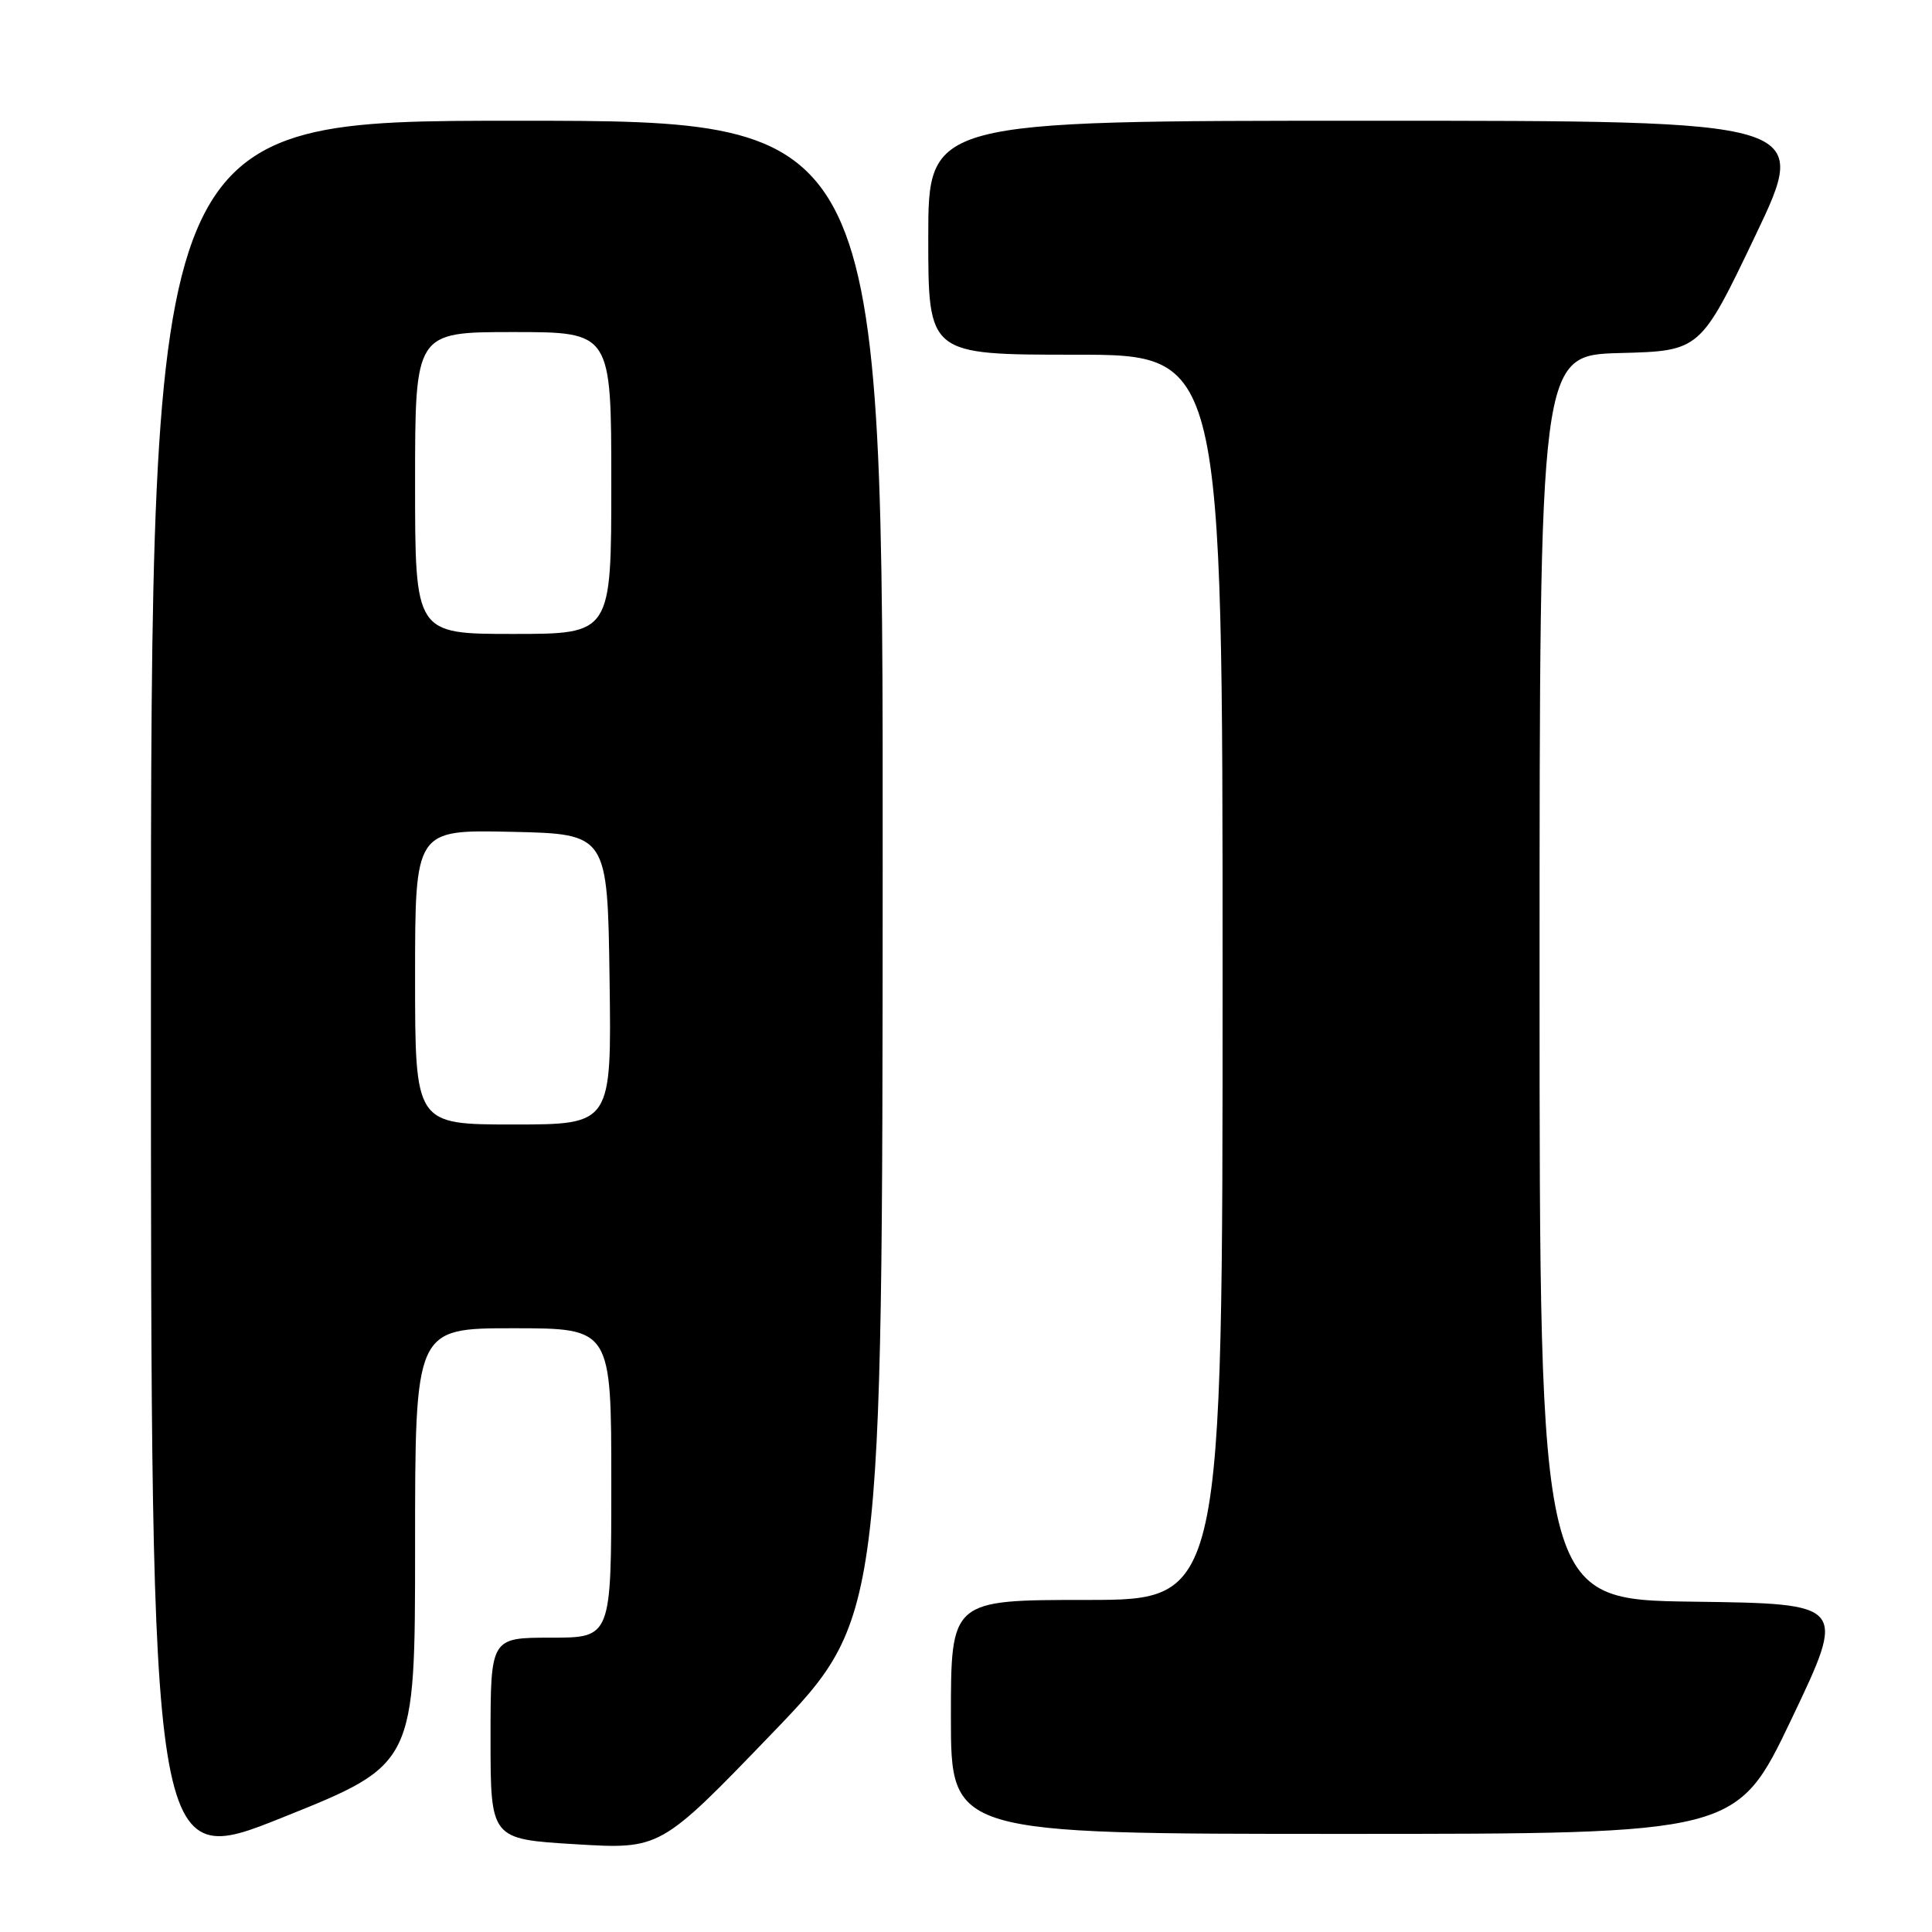 <?xml version="1.0" encoding="UTF-8" standalone="no"?>
<!DOCTYPE svg PUBLIC "-//W3C//DTD SVG 1.1//EN" "http://www.w3.org/Graphics/SVG/1.1/DTD/svg11.dtd" >
<svg xmlns="http://www.w3.org/2000/svg" xmlns:xlink="http://www.w3.org/1999/xlink" version="1.1" viewBox="0 0 256 256">
 <g >
 <path fill="currentColor"
d=" M 55.00 204.89 C 55.00 176.00 55.00 176.00 68.00 176.00 C 81.00 176.00 81.00 176.00 81.00 196.50 C 81.00 217.00 81.00 217.00 73.00 217.00 C 65.00 217.00 65.00 217.00 65.00 230.35 C 65.00 243.69 65.00 243.69 76.25 244.37 C 87.50 245.05 87.50 245.05 102.21 229.78 C 116.92 214.50 116.92 214.50 116.96 115.25 C 117.00 16.00 117.00 16.00 68.50 16.00 C 20.00 16.00 20.00 16.00 20.00 131.91 C 20.00 247.83 20.00 247.83 37.50 240.80 C 55.00 233.78 55.00 233.78 55.00 204.89 Z  M 237.40 227.75 C 244.67 212.50 244.67 212.50 224.33 212.23 C 204.00 211.96 204.00 211.96 204.00 129.51 C 204.00 47.07 204.00 47.07 214.65 46.78 C 225.29 46.50 225.29 46.50 232.58 31.25 C 239.86 16.00 239.86 16.00 181.43 16.00 C 123.00 16.00 123.00 16.00 123.00 31.50 C 123.00 47.00 123.00 47.00 142.50 47.00 C 162.00 47.00 162.00 47.00 162.00 129.50 C 162.00 212.00 162.00 212.00 144.00 212.00 C 126.00 212.00 126.00 212.00 126.00 227.50 C 126.00 243.00 126.00 243.00 178.06 243.00 C 230.12 243.00 230.12 243.00 237.40 227.75 Z  M 55.00 129.47 C 55.00 109.94 55.00 109.94 67.75 110.22 C 80.50 110.50 80.50 110.50 80.77 129.75 C 81.04 149.00 81.04 149.00 68.02 149.00 C 55.00 149.00 55.00 149.00 55.00 129.47 Z  M 55.00 64.00 C 55.00 44.00 55.00 44.00 68.00 44.00 C 81.00 44.00 81.00 44.00 81.00 64.00 C 81.00 84.00 81.00 84.00 68.00 84.00 C 55.00 84.00 55.00 84.00 55.00 64.00 Z "/>
</g>
</svg>